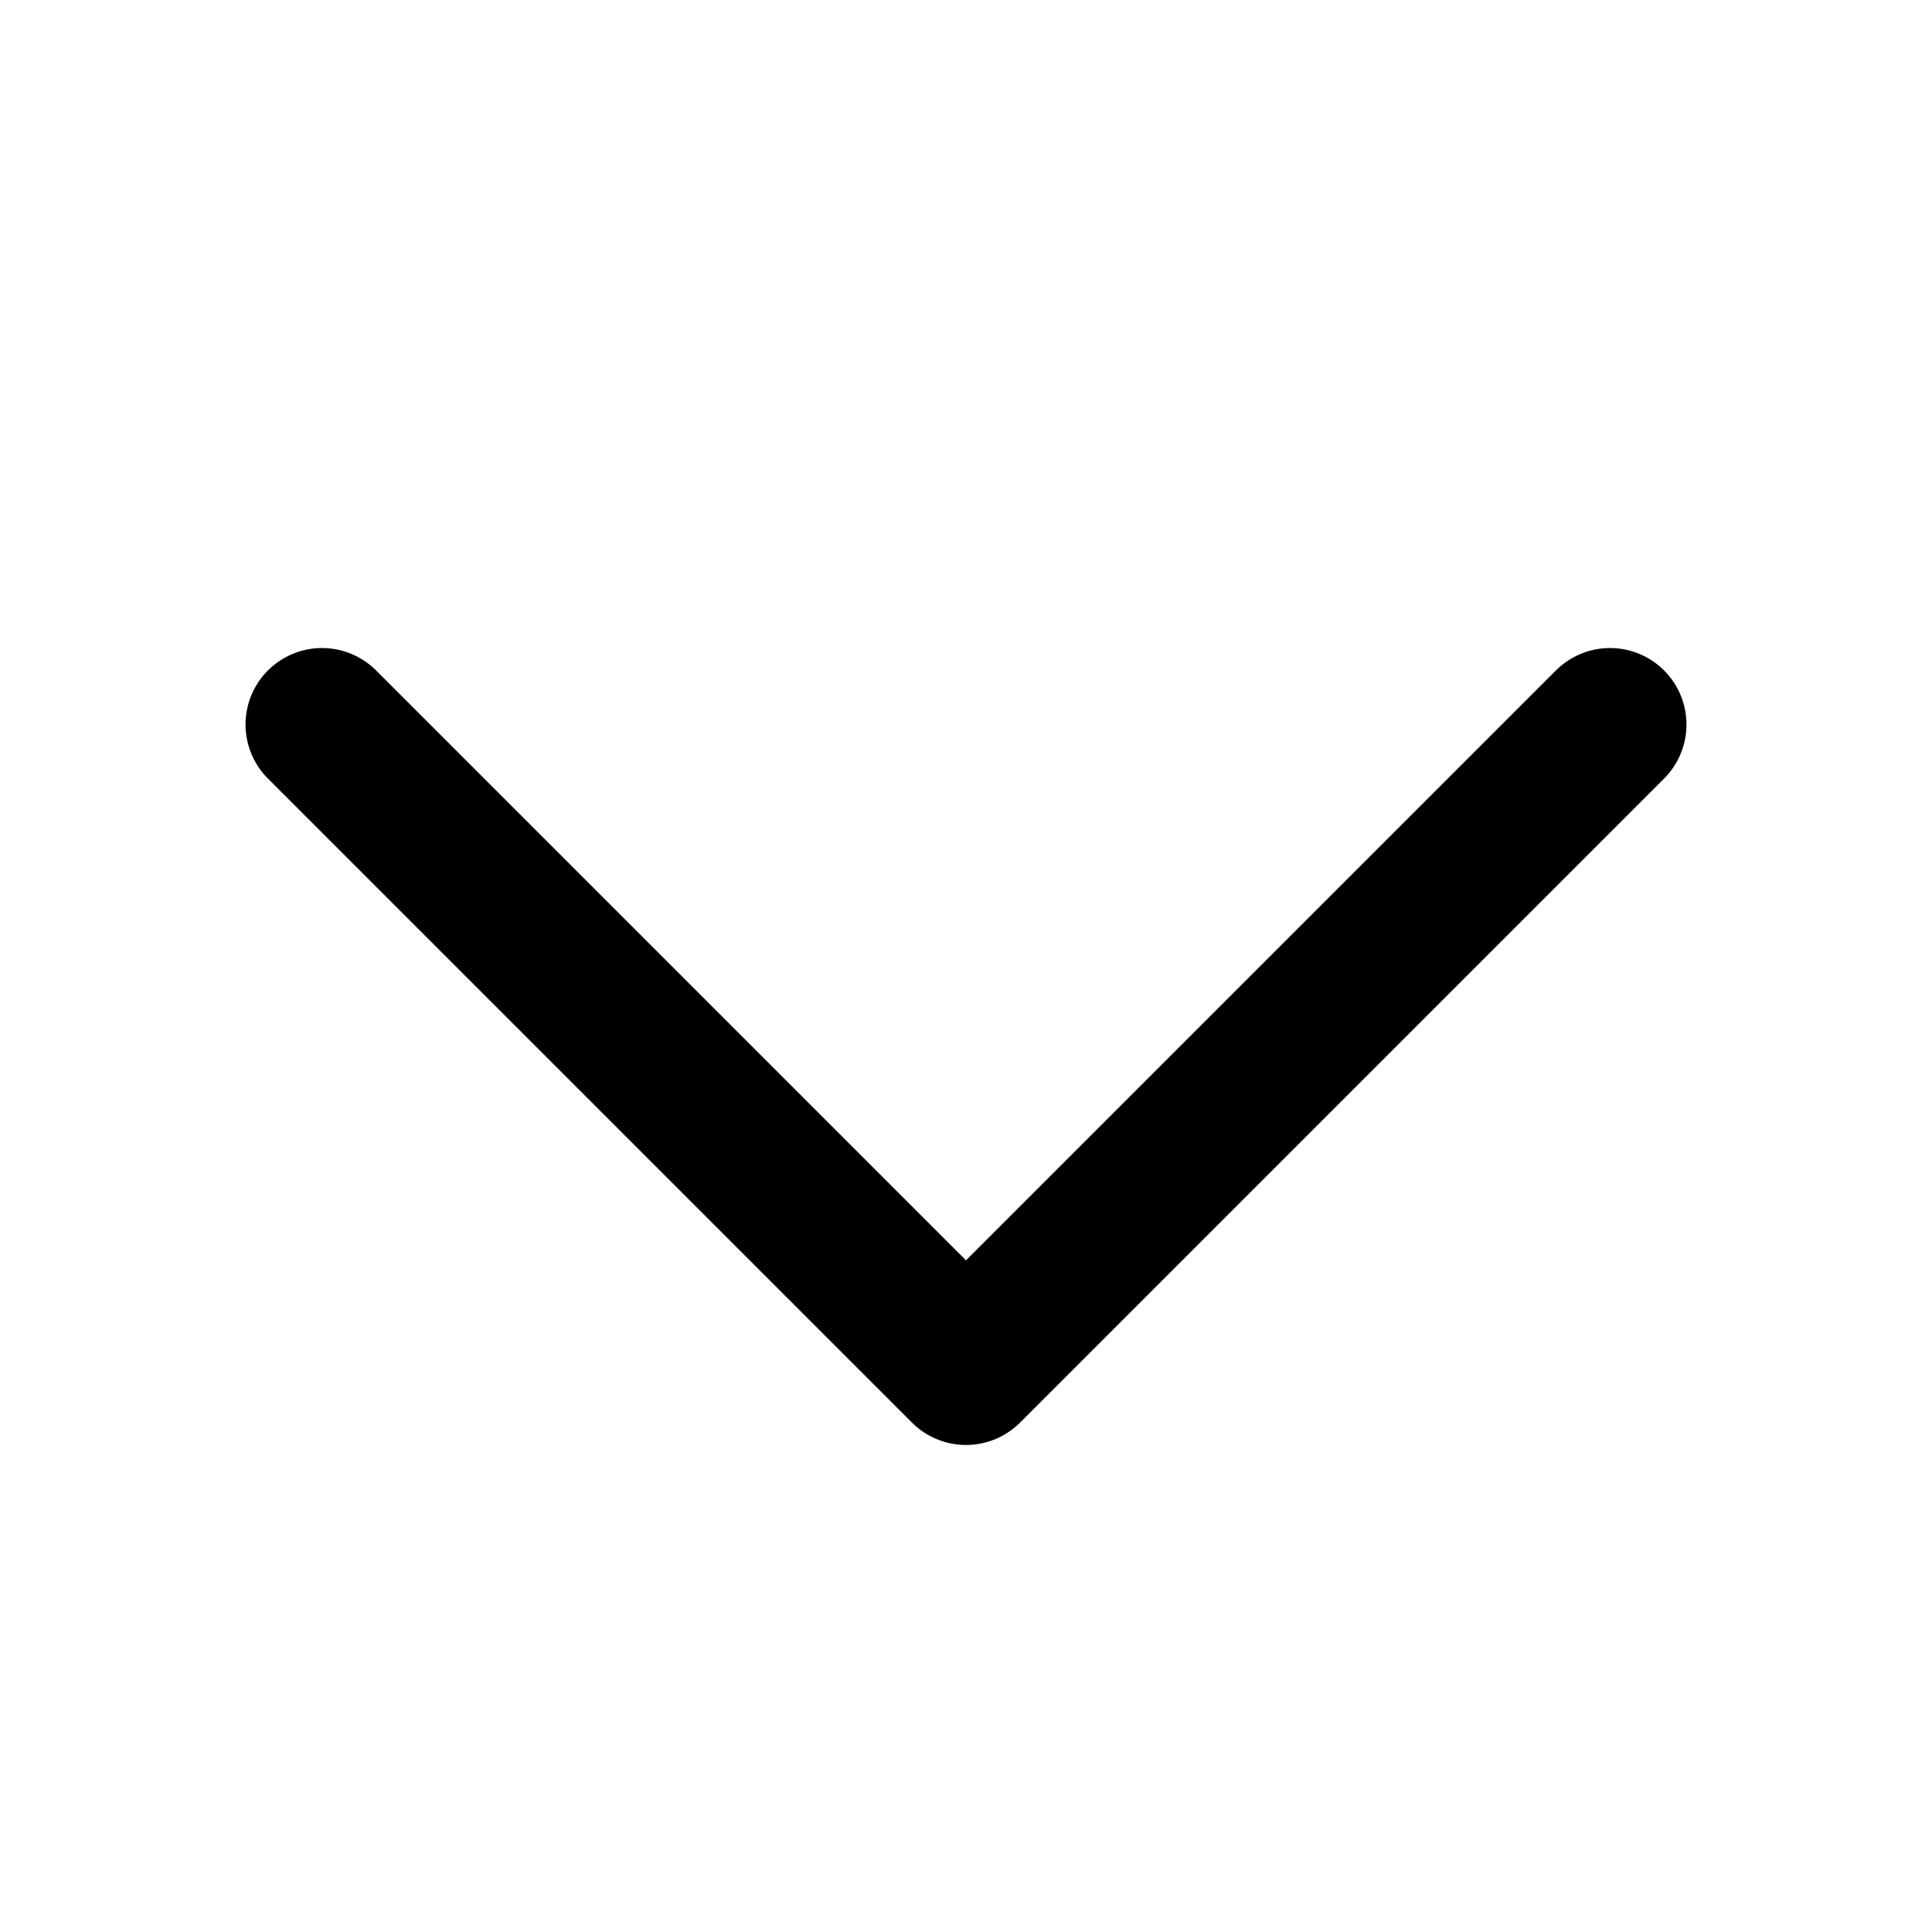 <svg font-size="16px" width="1em" height="1em" viewBox="0 0 24 24" fill="none" xmlns="http://www.w3.org/2000/svg"><path xmlns="http://www.w3.org/2000/svg" d="M4 9L12 17L20 9" stroke="currentColor" stroke-width="1.9" stroke-linecap="round" stroke-linejoin="round"/></svg>